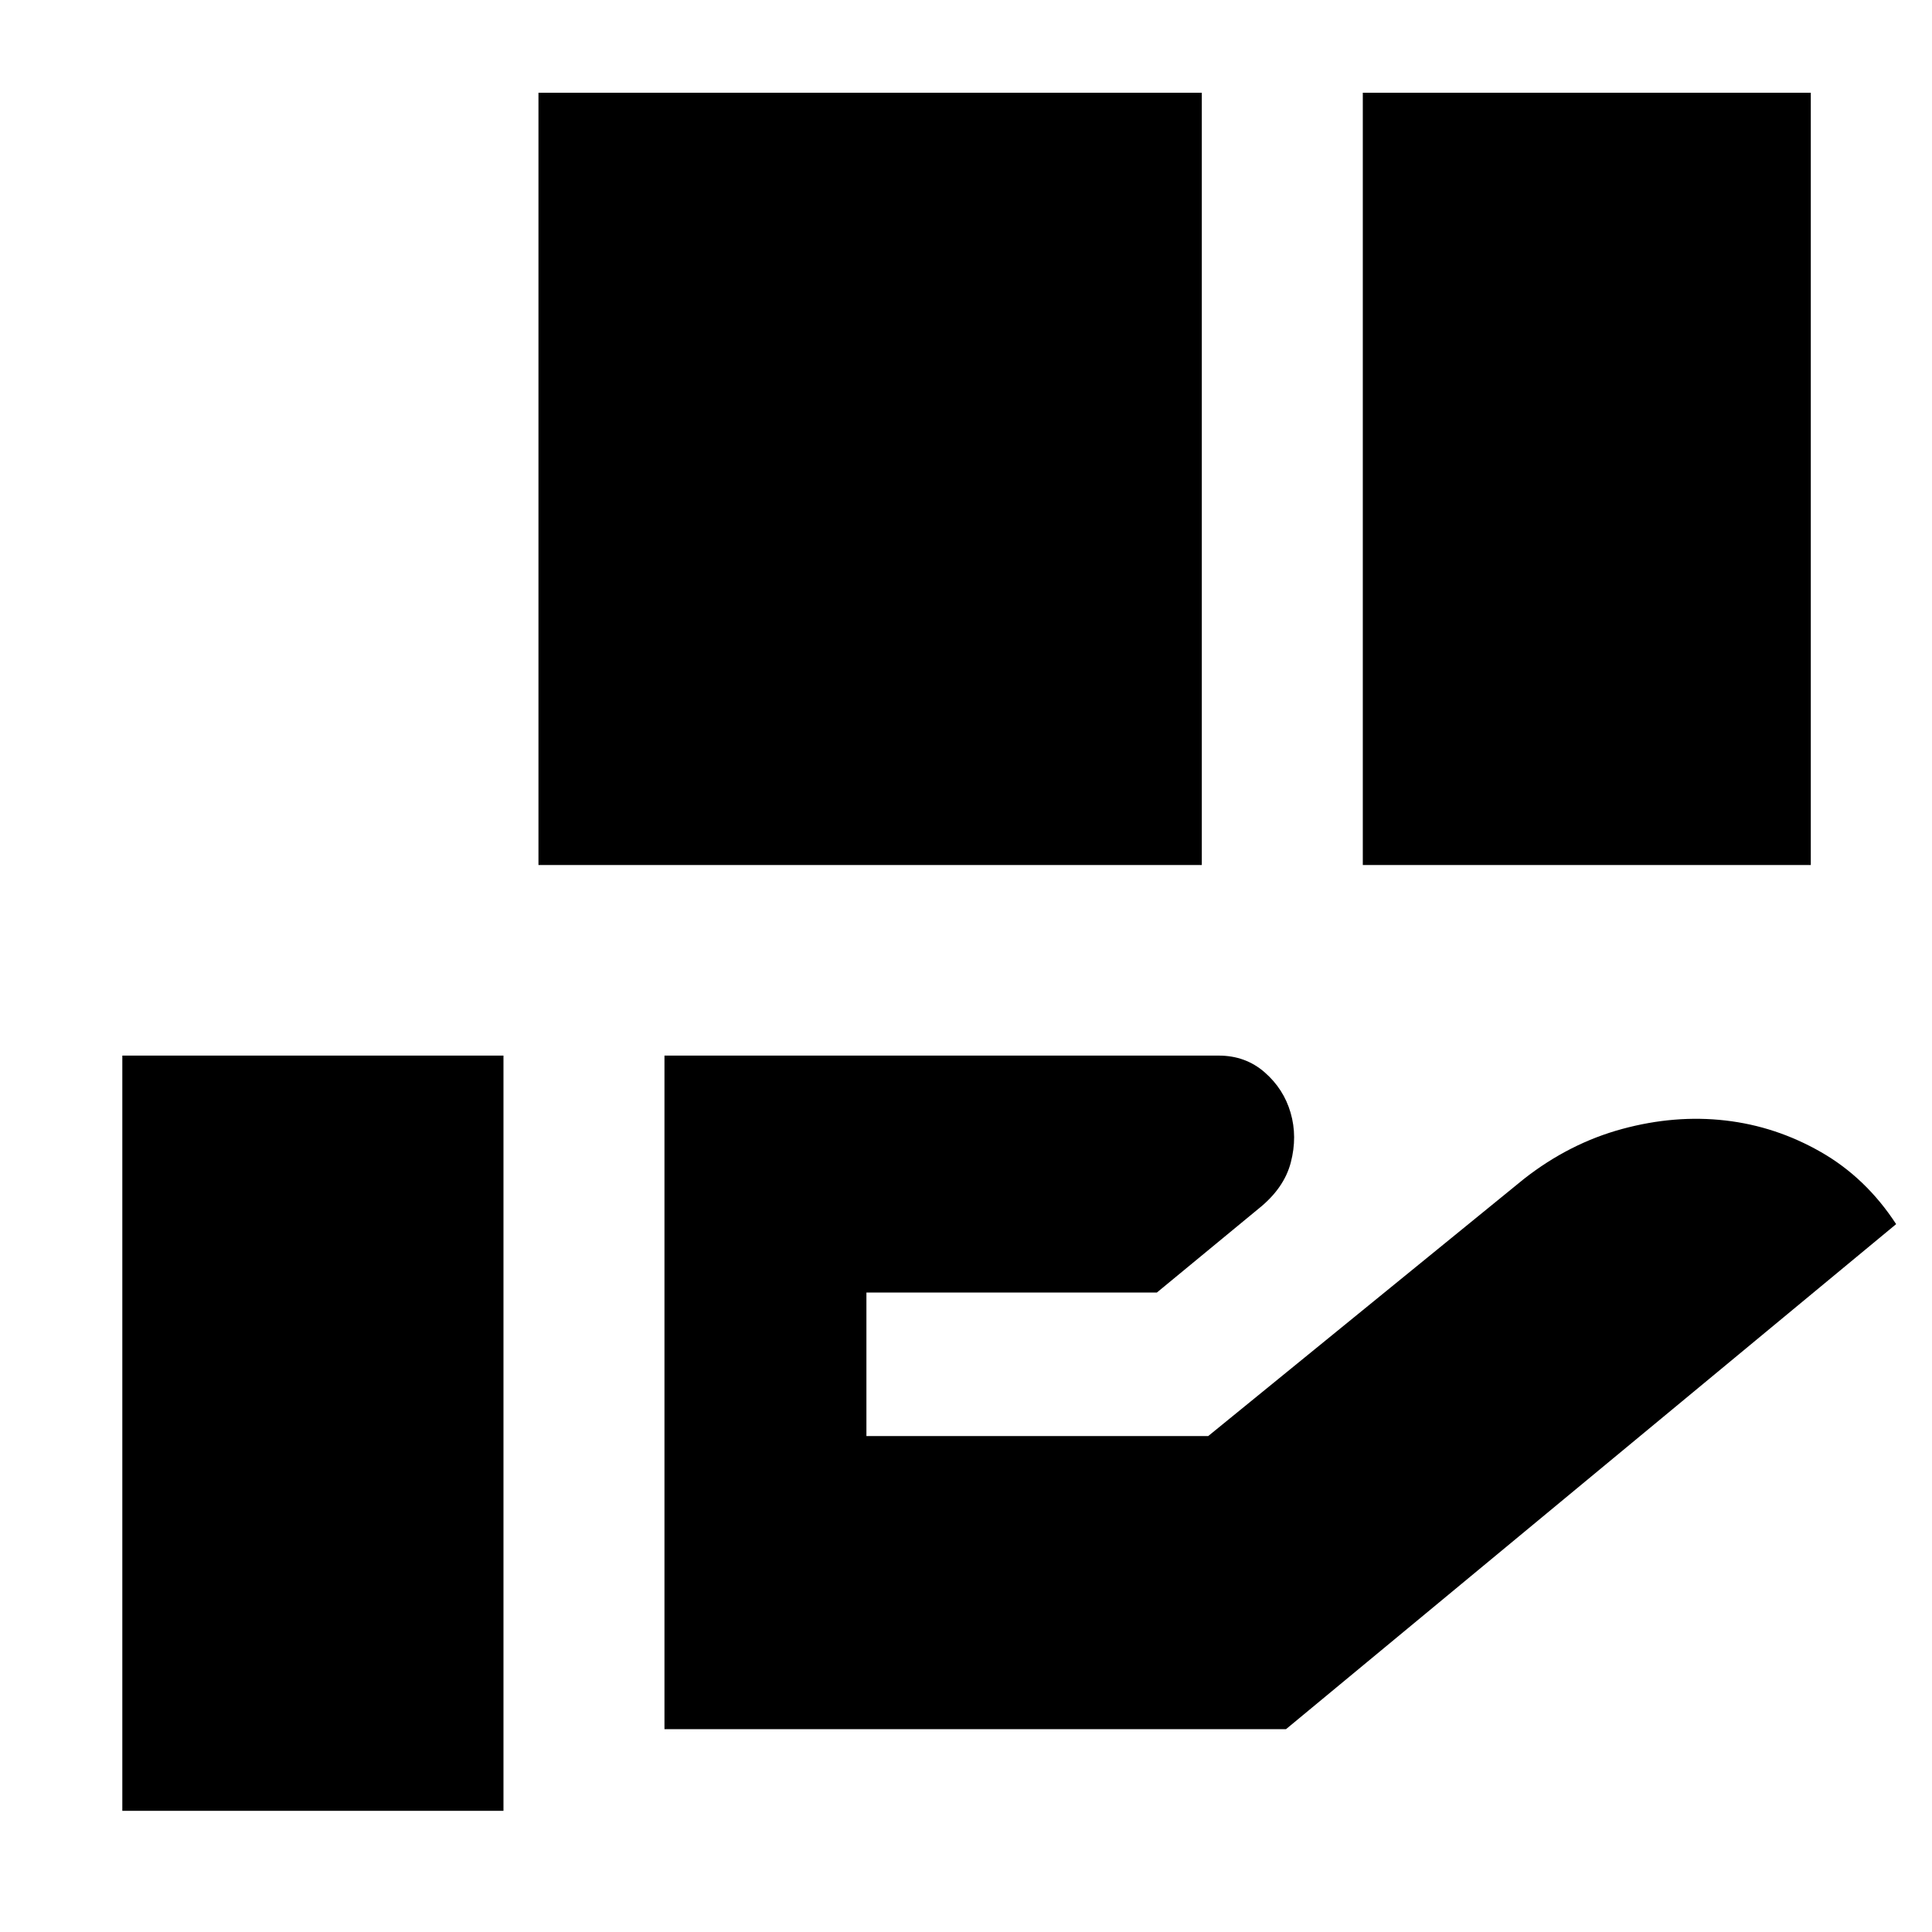 <svg xmlns="http://www.w3.org/2000/svg" height="24" viewBox="0 -960 960 960" width="24"><path d="M267.56-530.17v-383.74h329.61v383.74H267.56Zm409.61 0v-383.74h222.61v383.74H677.17Zm-347 429.39v-334.7h275.4q13.3 0 22.8 8.28 9.5 8.29 12.93 20.14 3.44 11.84.09 24.69-3.35 12.85-16.04 22.98l-50.52 41.65H430.52v71.31h169.83l156.91-127.79q22.57-17.69 48.76-24.8 26.2-7.11 51.33-4.22 25.13 2.89 47.48 15.7 22.35 12.8 37.35 35.8L639-100.78H330.17ZM60.78-60.22v-375.26h189.39v375.26H60.78Z"/></svg>